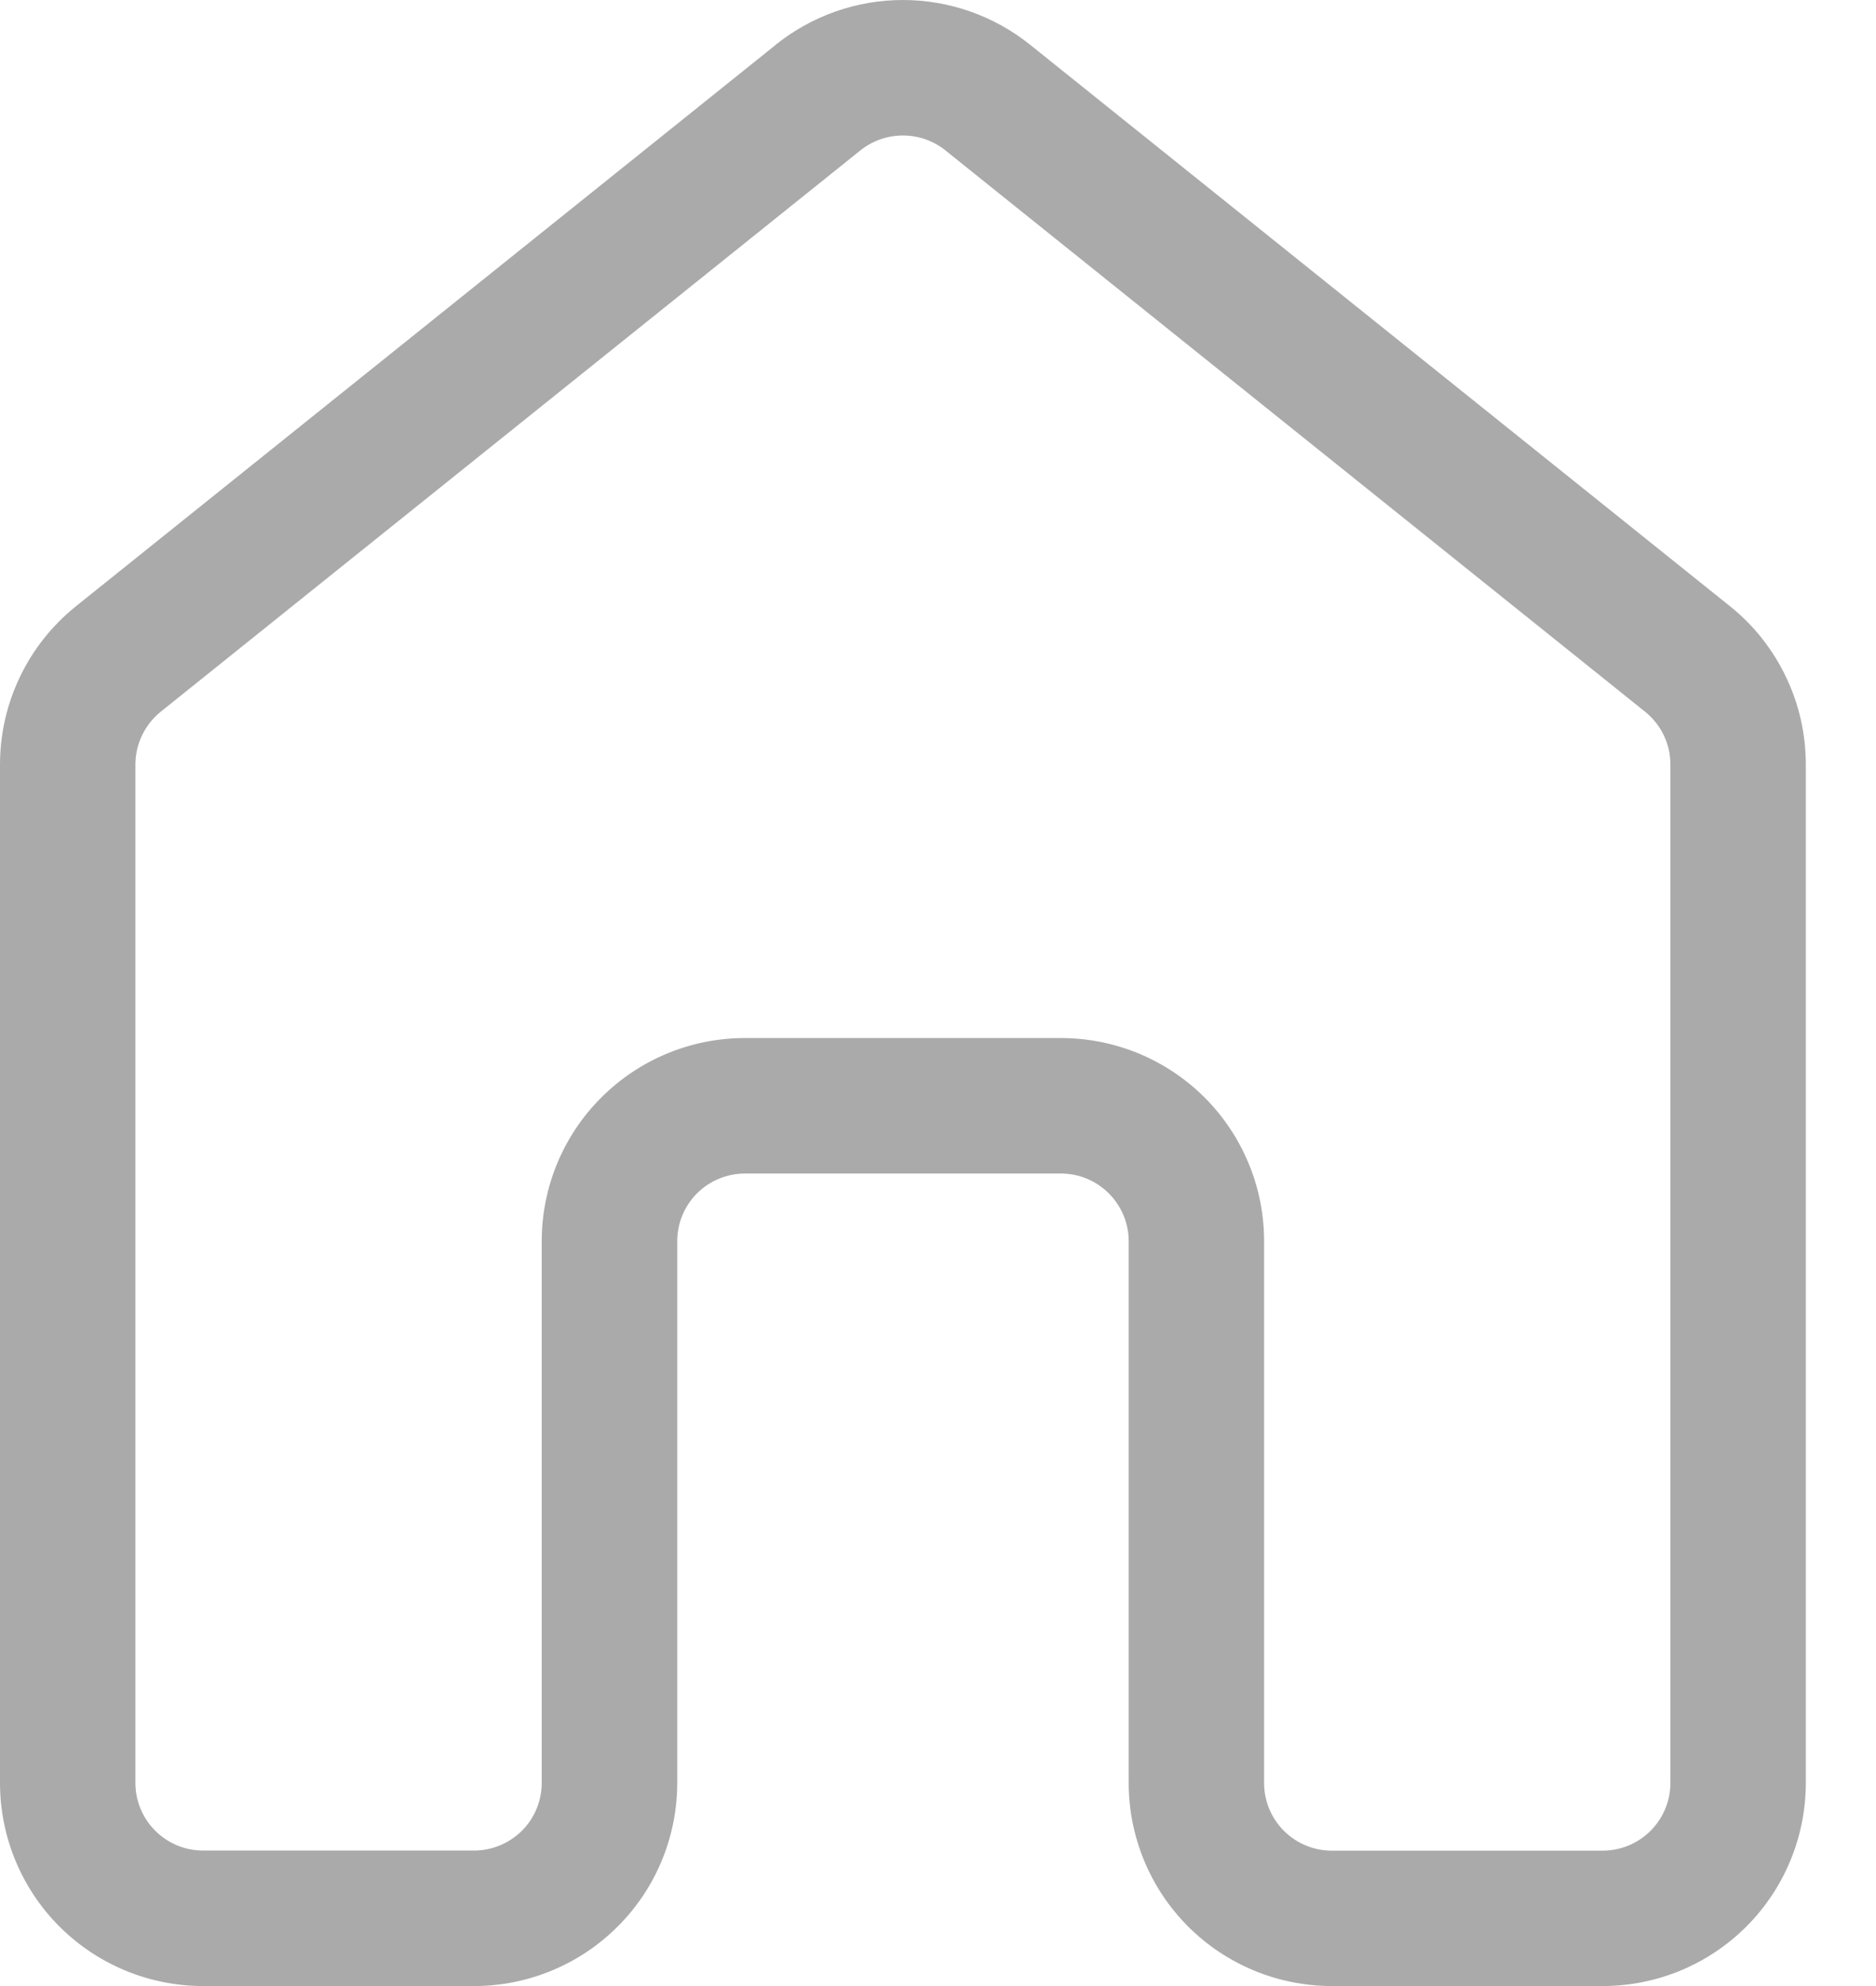 <svg width="17" height="18" viewBox="0 0 17 18" fill="none" xmlns="http://www.w3.org/2000/svg">
<path d="M7.03 0.405C7.357 0.143 7.763 0 8.182 0C8.601 0 9.007 0.143 9.334 0.405L15.675 5.493C15.891 5.665 16.064 5.884 16.183 6.133C16.303 6.381 16.364 6.654 16.364 6.929V16.159C16.364 16.647 16.17 17.116 15.825 17.461C15.48 17.806 15.012 18 14.523 18H12.069C11.581 18 11.112 17.806 10.767 17.461C10.422 17.116 10.228 16.647 10.228 16.159V11.25C10.228 11.087 10.163 10.931 10.048 10.816C9.933 10.701 9.777 10.636 9.614 10.636H6.75C6.588 10.636 6.431 10.701 6.316 10.816C6.201 10.931 6.137 11.087 6.137 11.25V16.159C6.137 16.647 5.943 17.116 5.597 17.461C5.252 17.806 4.784 18 4.296 18H1.841C1.353 18 0.884 17.806 0.539 17.461C0.194 17.116 0 16.647 0 16.159V6.929C0 6.371 0.254 5.843 0.689 5.494L7.03 0.406V0.405ZM8.566 1.362C8.457 1.275 8.322 1.228 8.182 1.228C8.043 1.228 7.907 1.275 7.798 1.362L1.457 6.45C1.386 6.507 1.328 6.58 1.288 6.663C1.248 6.746 1.227 6.837 1.227 6.929V16.158C1.227 16.498 1.502 16.772 1.841 16.772H4.296C4.458 16.772 4.614 16.707 4.73 16.592C4.845 16.477 4.909 16.321 4.909 16.158V11.249C4.909 10.761 5.103 10.292 5.449 9.947C5.794 9.602 6.262 9.408 6.75 9.408H9.614C9.856 9.408 10.095 9.456 10.319 9.548C10.542 9.641 10.745 9.776 10.916 9.947C11.087 10.118 11.223 10.322 11.315 10.545C11.408 10.768 11.455 11.008 11.455 11.25V16.159C11.455 16.499 11.73 16.773 12.069 16.773H14.523C14.686 16.773 14.842 16.708 14.957 16.593C15.072 16.478 15.137 16.322 15.137 16.159V6.929C15.137 6.838 15.117 6.747 15.077 6.664C15.037 6.581 14.979 6.508 14.908 6.451L8.567 1.363L8.566 1.362Z" fill="#AAAAAA"/>
</svg>
